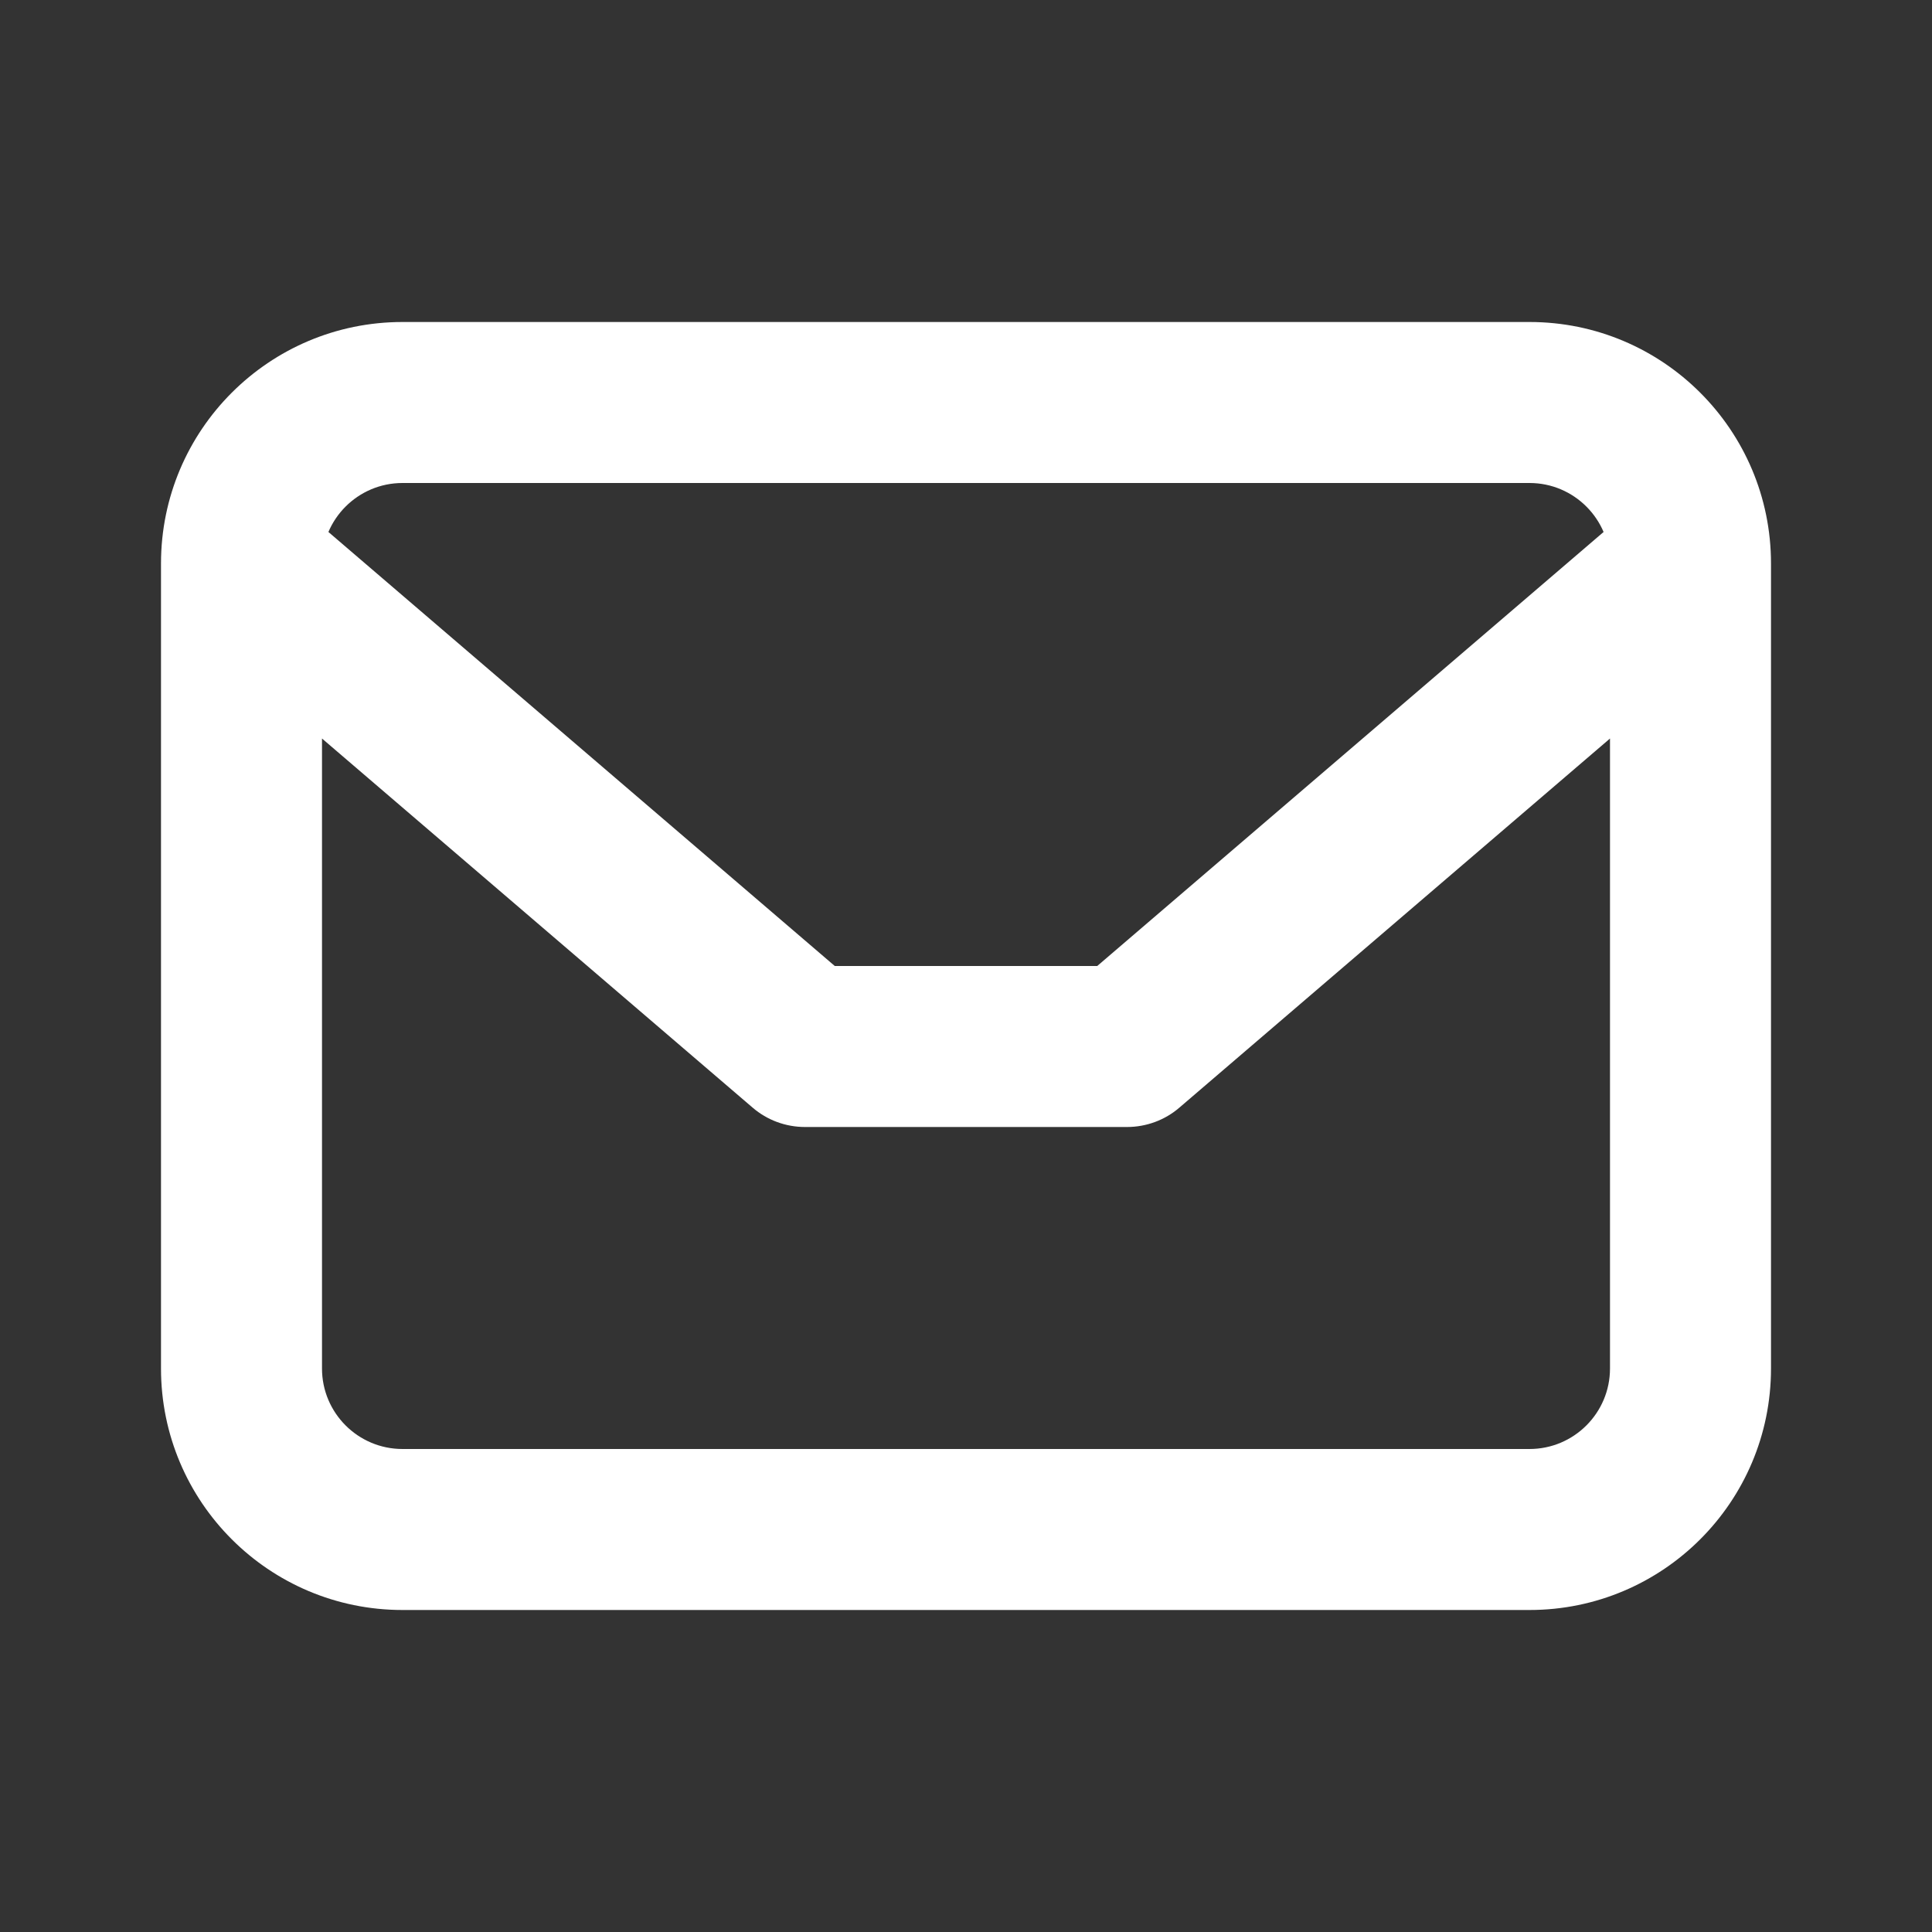 <svg width="24" height="24" viewBox="0 0 24 24" fill="none" xmlns="http://www.w3.org/2000/svg">
<rect x="0" y="0" width="24" height="24" fill="#333333" stroke="none"/>
<path d="M10 13L9.349 13.759C9.53 13.915 9.761 14 10 14V13ZM14 13V14C14.239 14 14.47 13.915 14.651 13.759L14 13ZM20 7V17H22V7H20ZM4 17V7H2V17H4ZM2 17C2 18.657 3.343 20 5 20V18C4.448 18 4 17.552 4 17H2ZM20 17C20 17.552 19.552 18 19 18V20C20.657 20 22 18.657 22 17H20ZM22 7C22 5.343 20.657 4 19 4V6C19.552 6 20 6.448 20 7H22ZM4 7C4 6.448 4.448 6 5 6V4C3.343 4 2 5.343 2 7H4ZM5 6H19V4H5V6ZM2.349 7.759L9.349 13.759L10.651 12.241L3.651 6.241L2.349 7.759ZM14.651 13.759L21.651 7.759L20.349 6.241L13.349 12.241L14.651 13.759ZM10 14H14V12H10V14ZM19 18H12V20H19V18ZM12 18H5V20H12V18Z" fill="white"/>
</svg>

